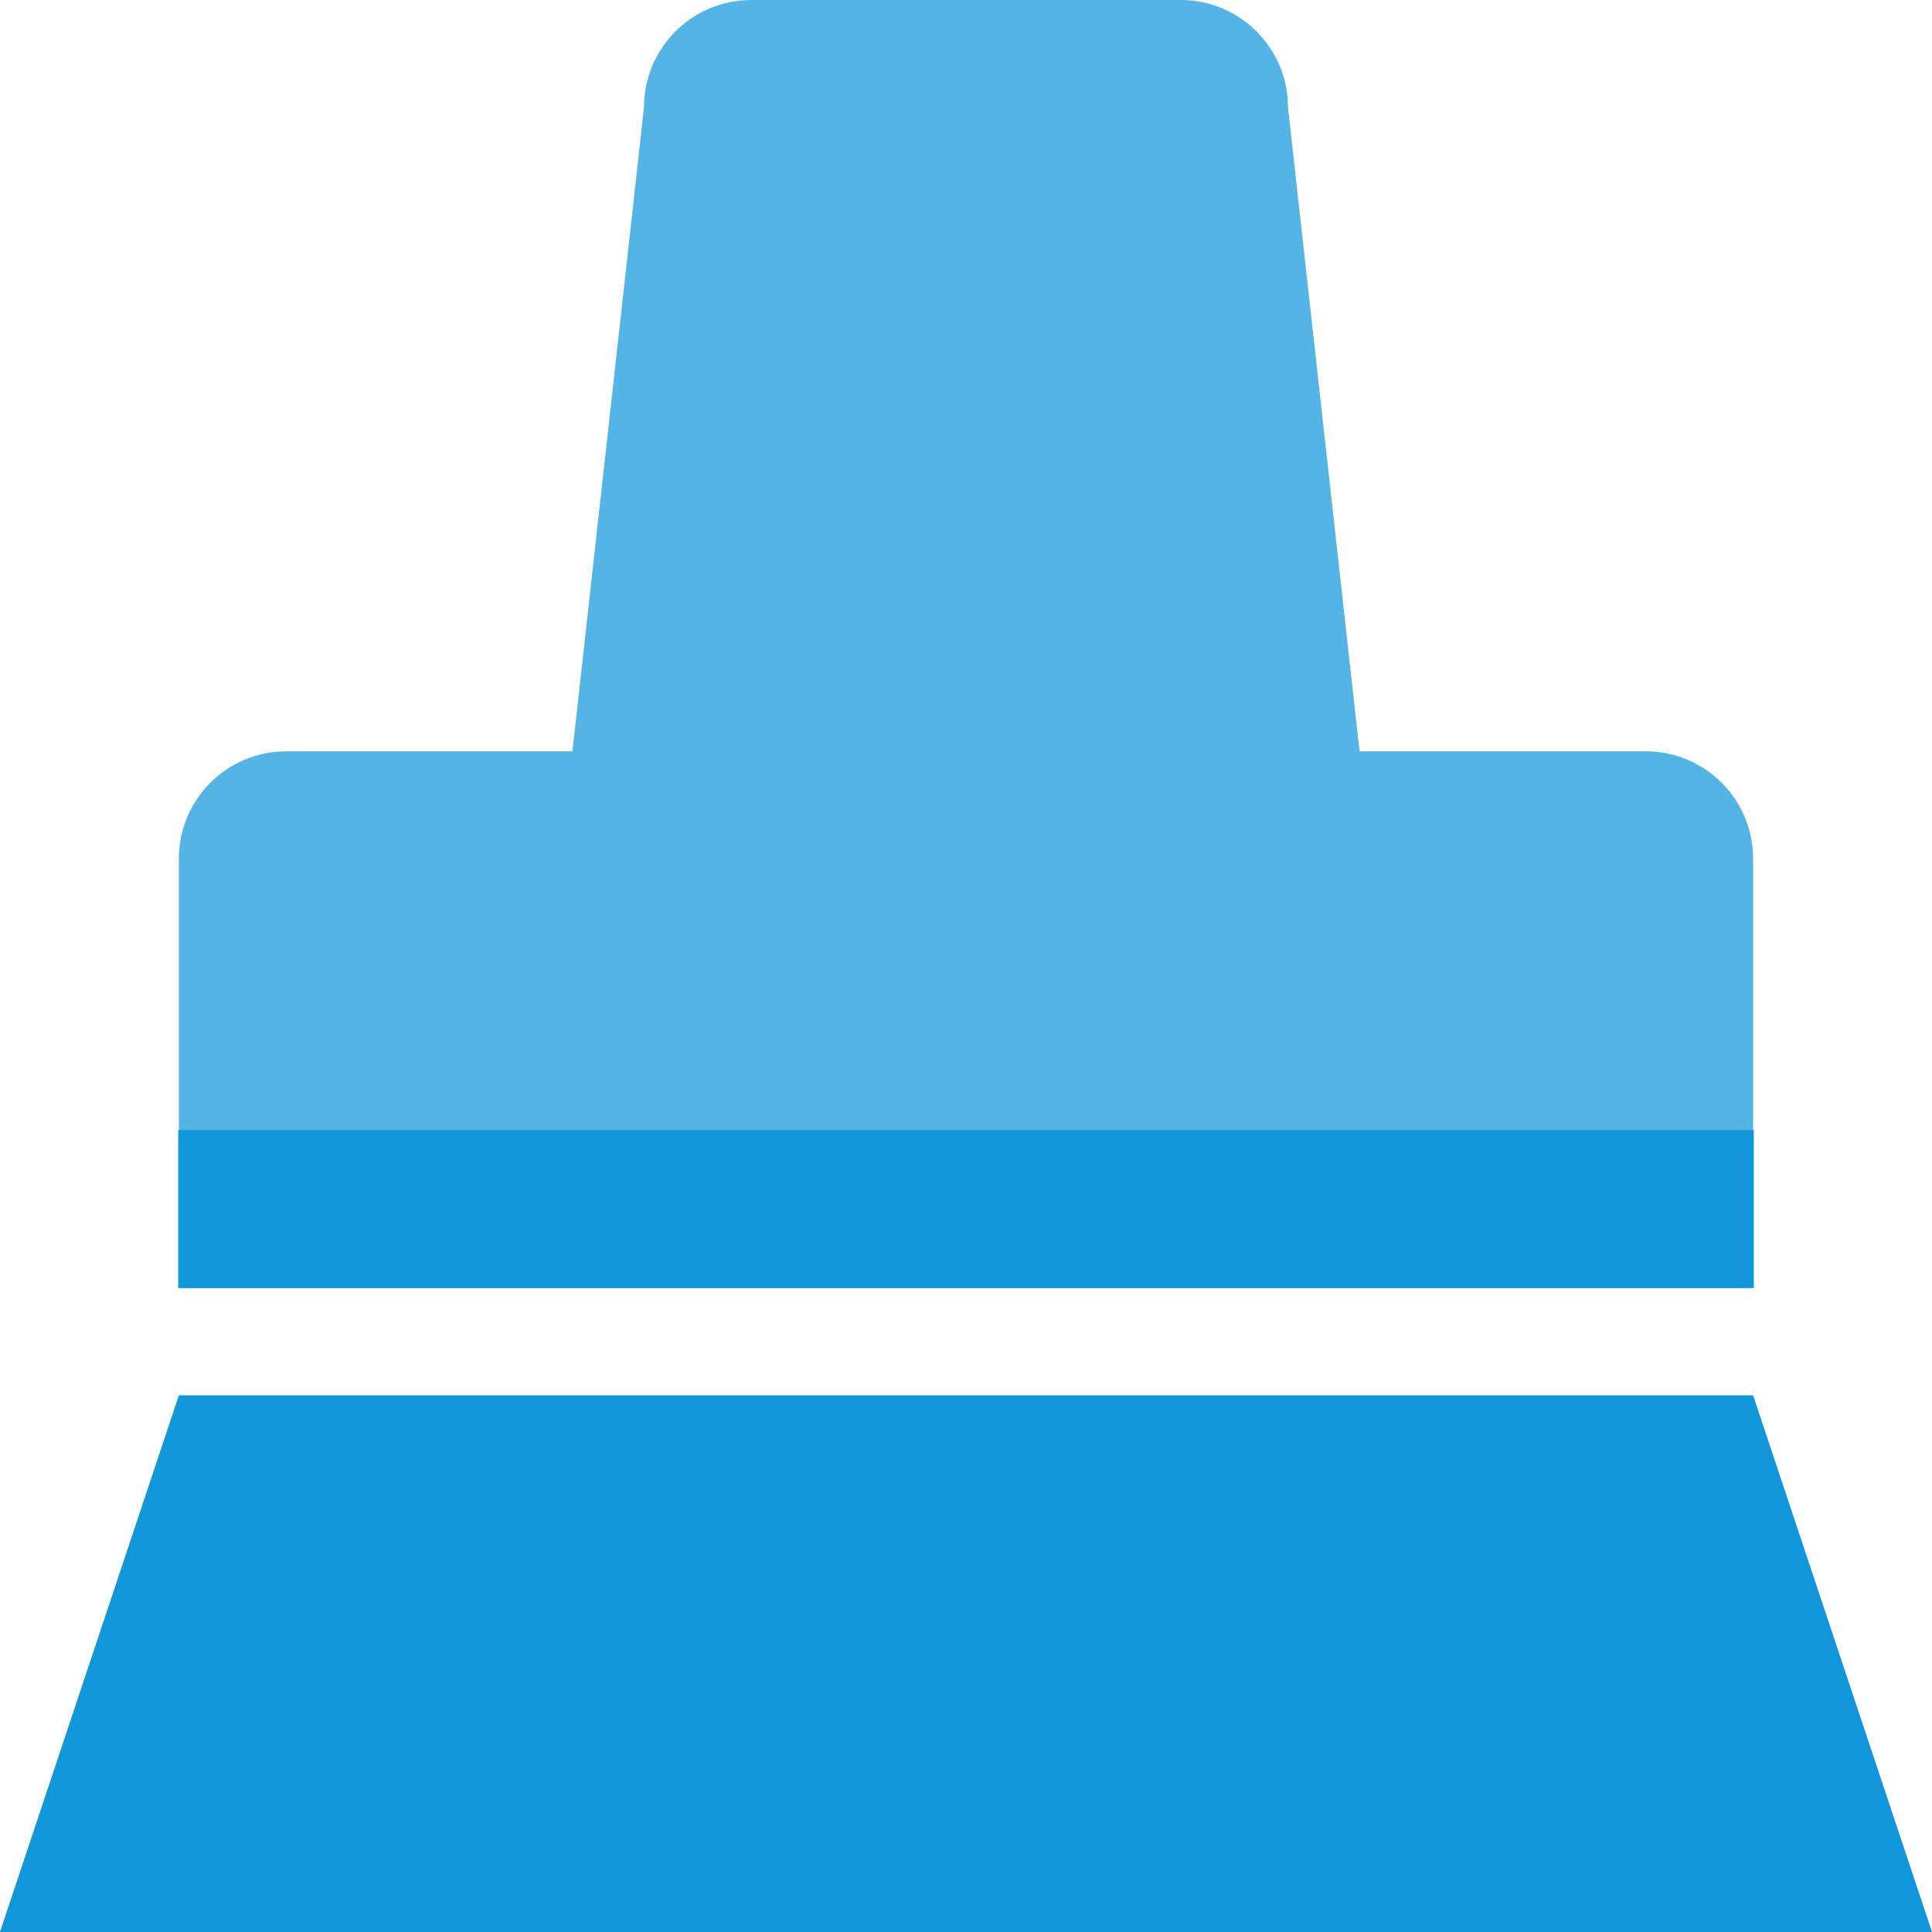<?xml version="1.0" standalone="no"?><!DOCTYPE svg PUBLIC "-//W3C//DTD SVG 1.1//EN"
        "http://www.w3.org/Graphics/SVG/1.1/DTD/svg11.dtd">
<svg class="icon" viewBox="0 0 1024 1024" version="1.1" xmlns="http://www.w3.org/2000/svg"
     xmlns:xlink="http://www.w3.org/1999/xlink" width="25" height="25">
    <defs>
        <style type="text/css"></style>
    </defs>
    <path d="M303.408 398.222L341.333 56.889c0-31.419 25.47-56.889 56.889-56.889h227.556c31.419 0 56.889 25.47 56.889 56.889l37.926 341.333h151.704c31.418 0 56.889 25.47 56.889 56.889v227.556H94.814V455.111c0-31.419 25.471-56.889 56.889-56.889h151.704z"
          fill="#1296db" opacity=".718"/>
    <path d="M94.457 598.943h835.086v83.723H94.457z" fill="#1296db"></path>
    <path d="M94.814 739.556h834.371L1024 1024H0z" fill="#1296db"></path>
</svg>